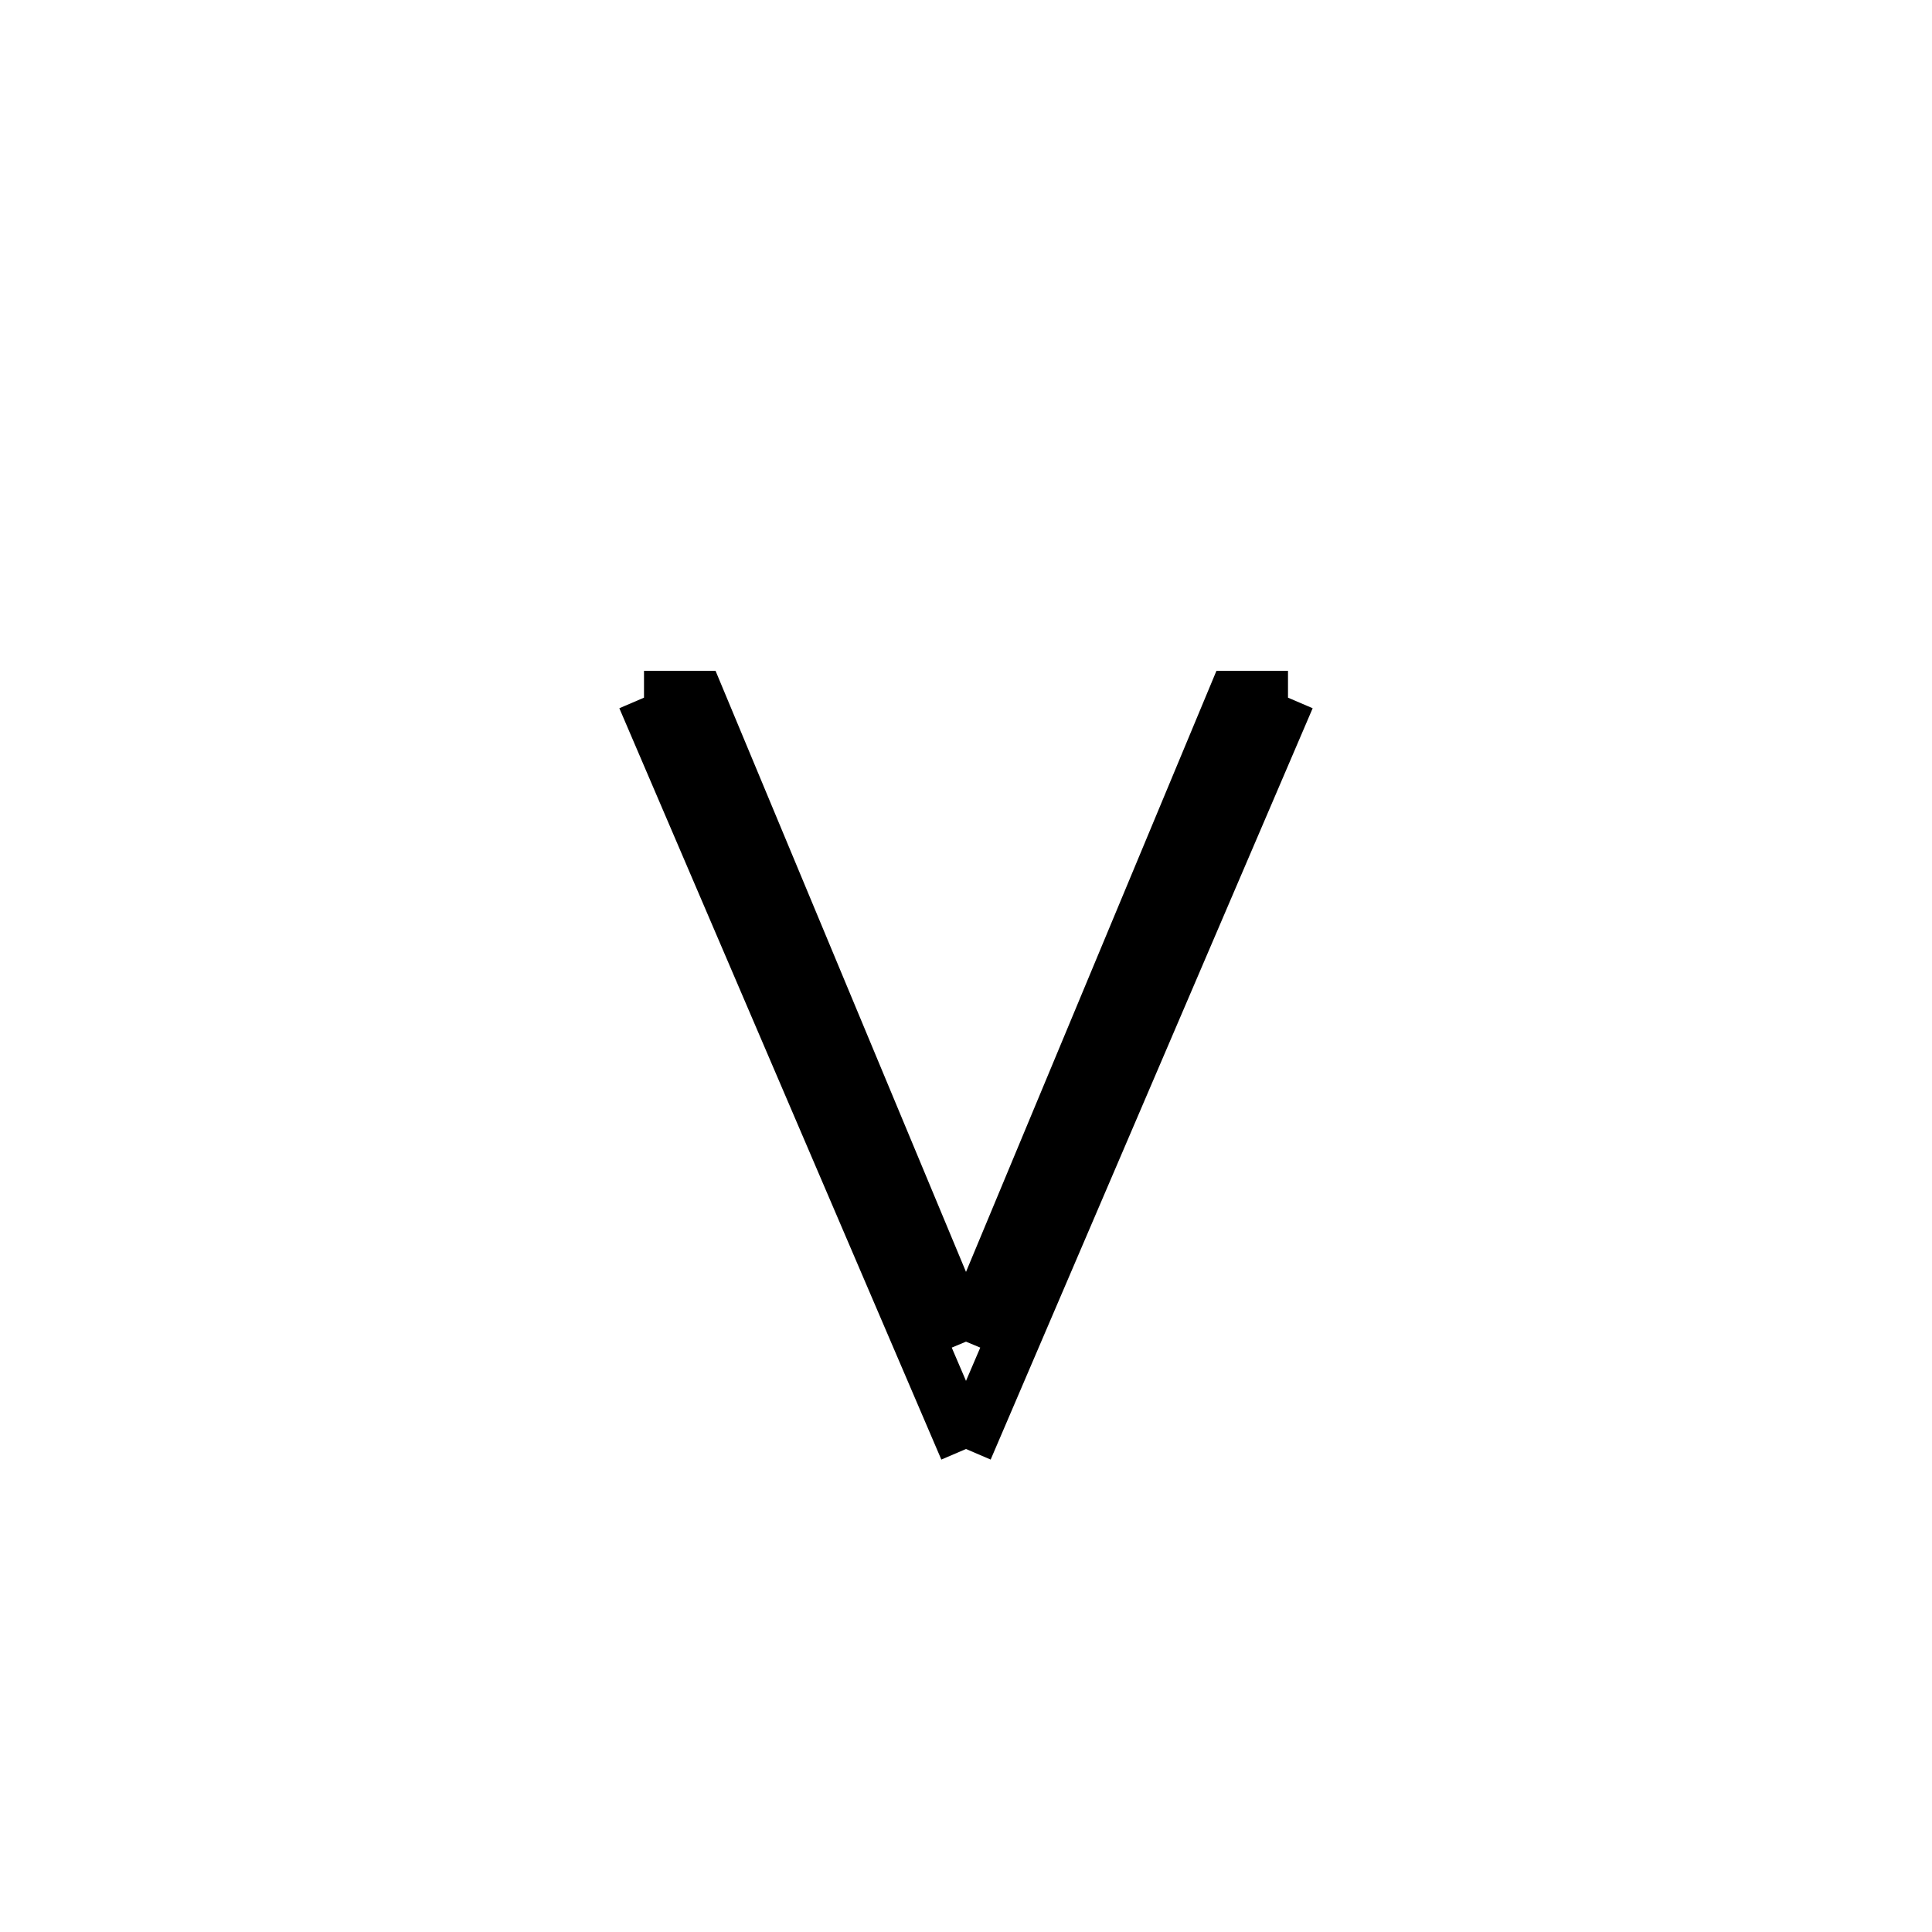 <svg xmlns='http://www.w3.org/2000/svg' 
xmlns:xlink='http://www.w3.org/1999/xlink' 
viewBox = '-18 -18 36 36' >
<path d = '
	M -6, -5
	L 0, 9

	M -6, -5
	L -5, -5
	L 0, 7

	M 6, -5
	L 5, -5
	L 0, 7

	M 6, -5
	L 0, 9

' fill='none' stroke='black' />
</svg>